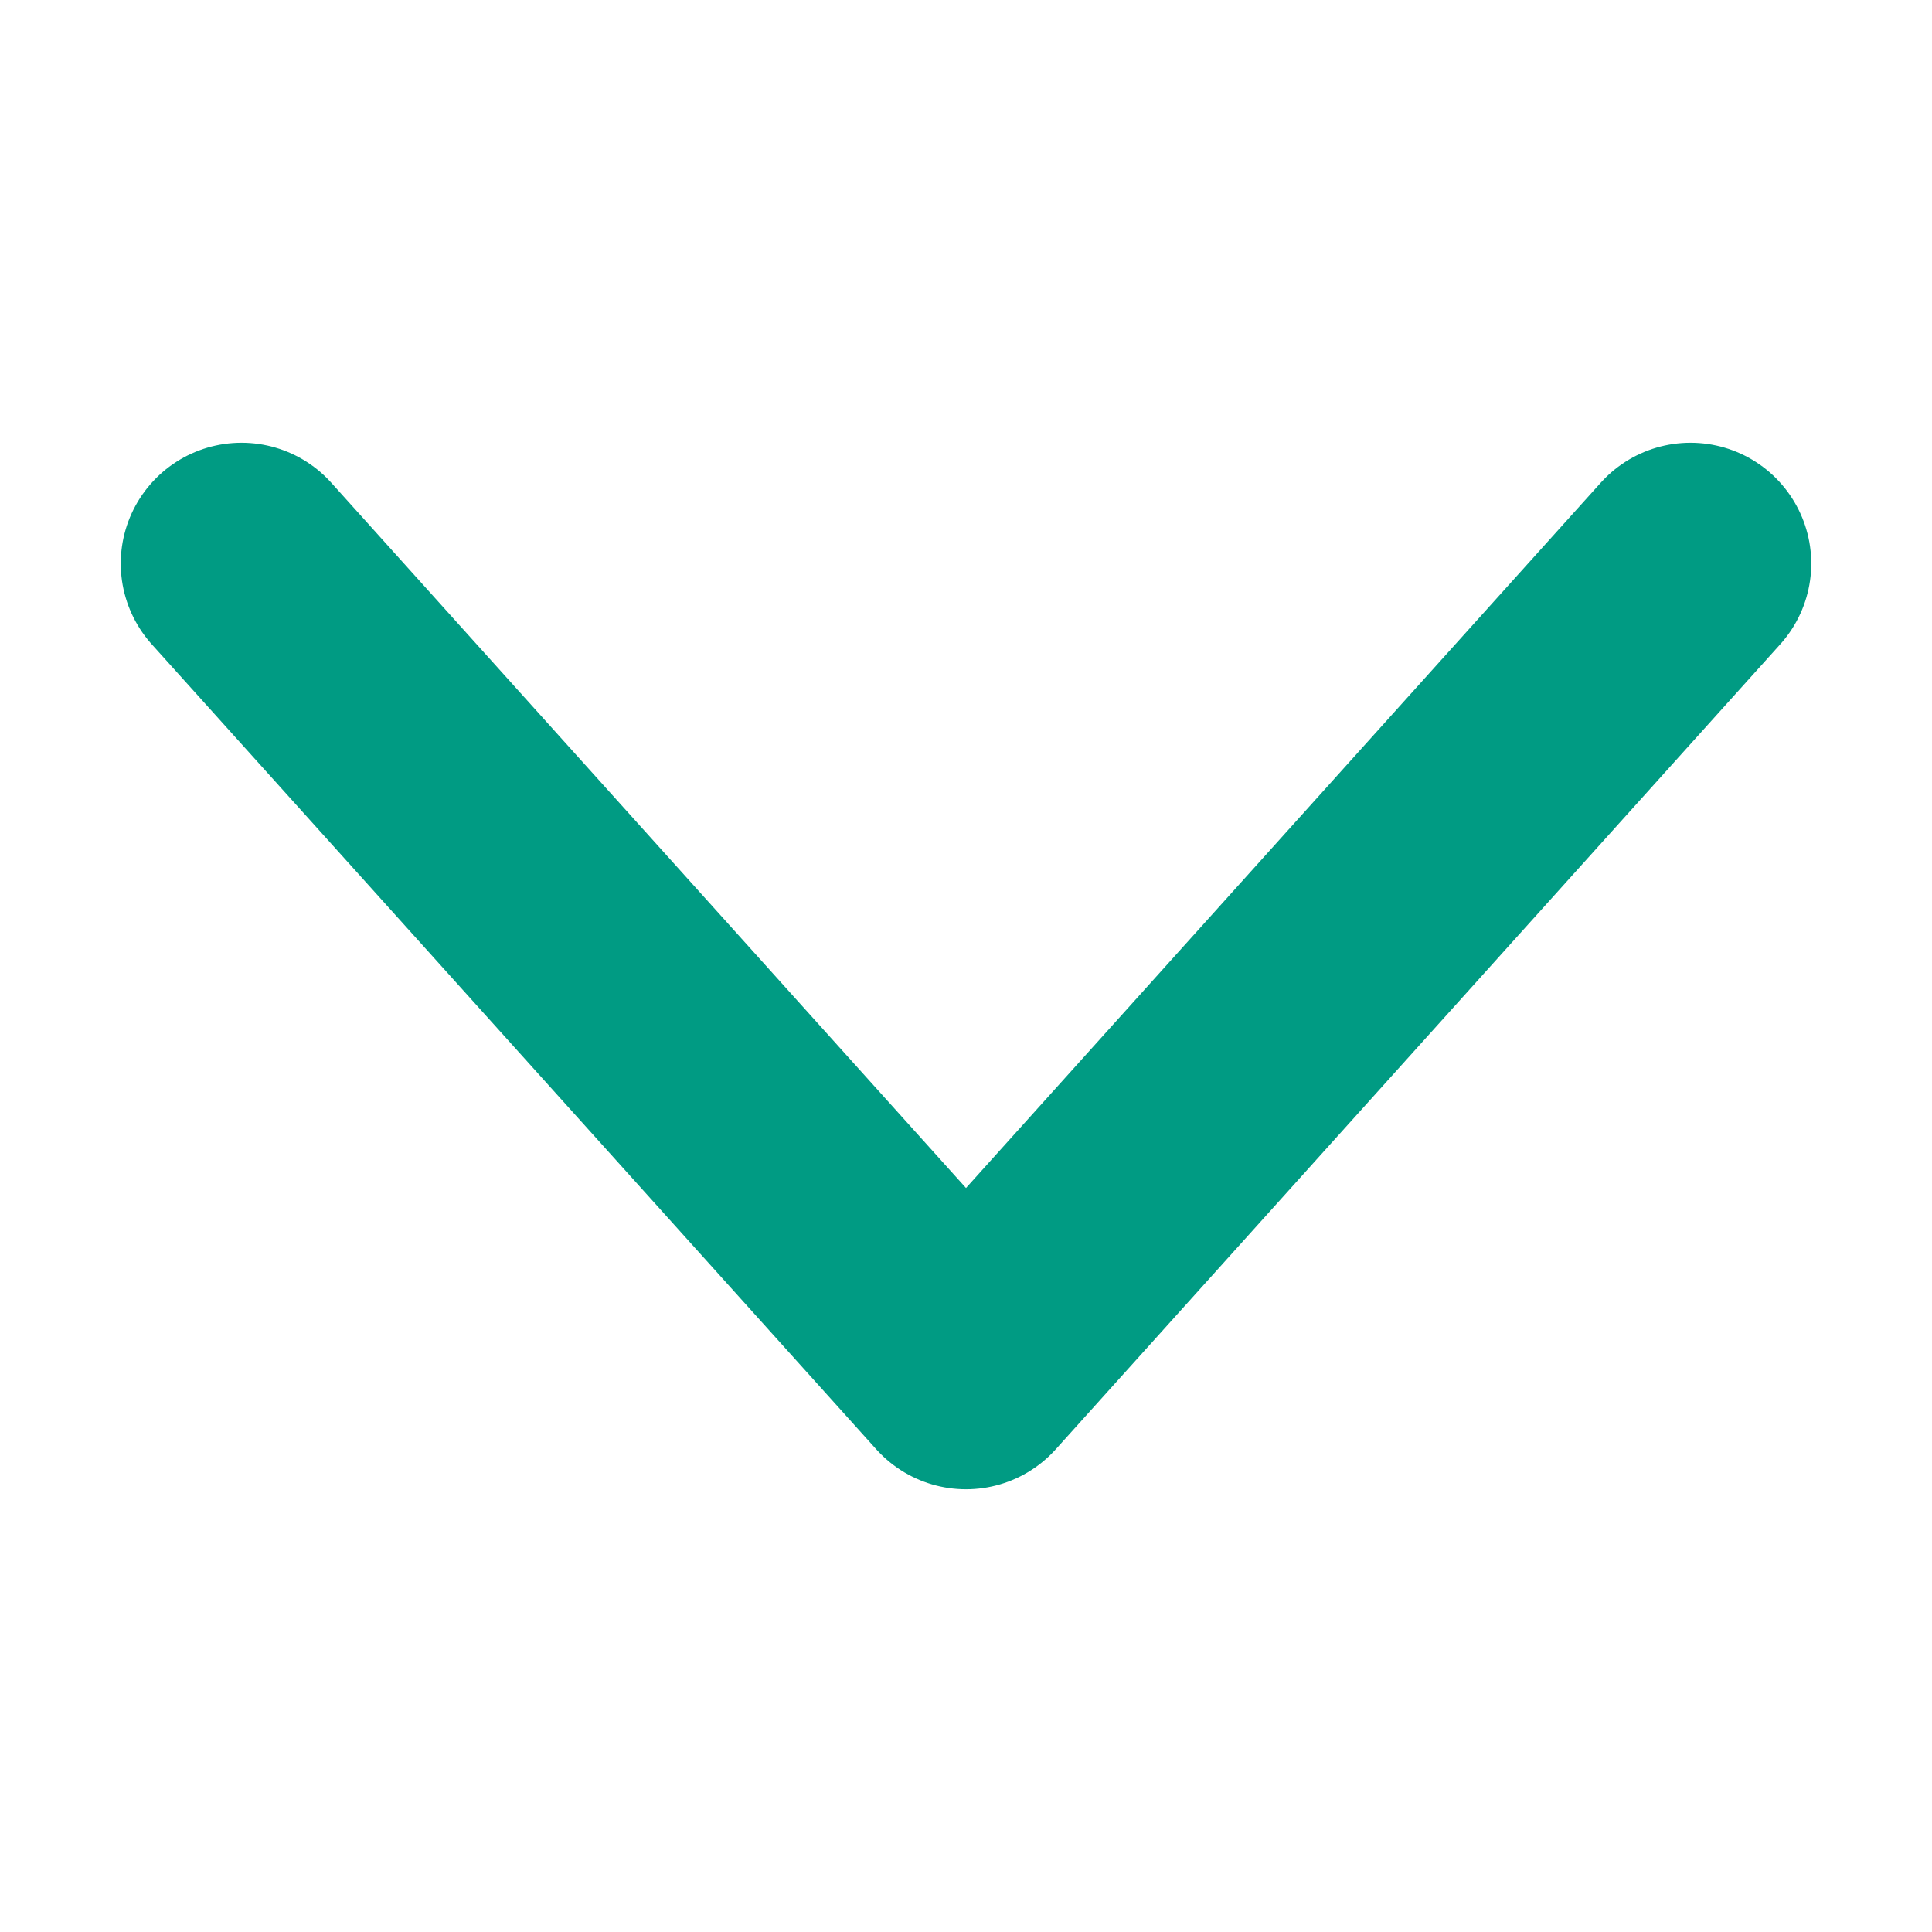 <svg width="24" height="24" viewBox="0 0 24 24" fill="none" xmlns="http://www.w3.org/2000/svg">
<mask id="mask0_592_3692" style="mask-type:luminance" maskUnits="userSpaceOnUse" x="0" y="0" width="24" height="24">
<path d="M23.5 23.5L0.5 23.5L0.5 0.5L23.5 0.5L23.5 23.5Z" fill="white" stroke="white"/>
</mask>
<g mask="url(#mask0_592_3692)">
<path d="M3 7L12 17L21 7" stroke="#009B83" stroke-width="3" stroke-linecap="round" stroke-linejoin="round"/>
</g>
</svg>

